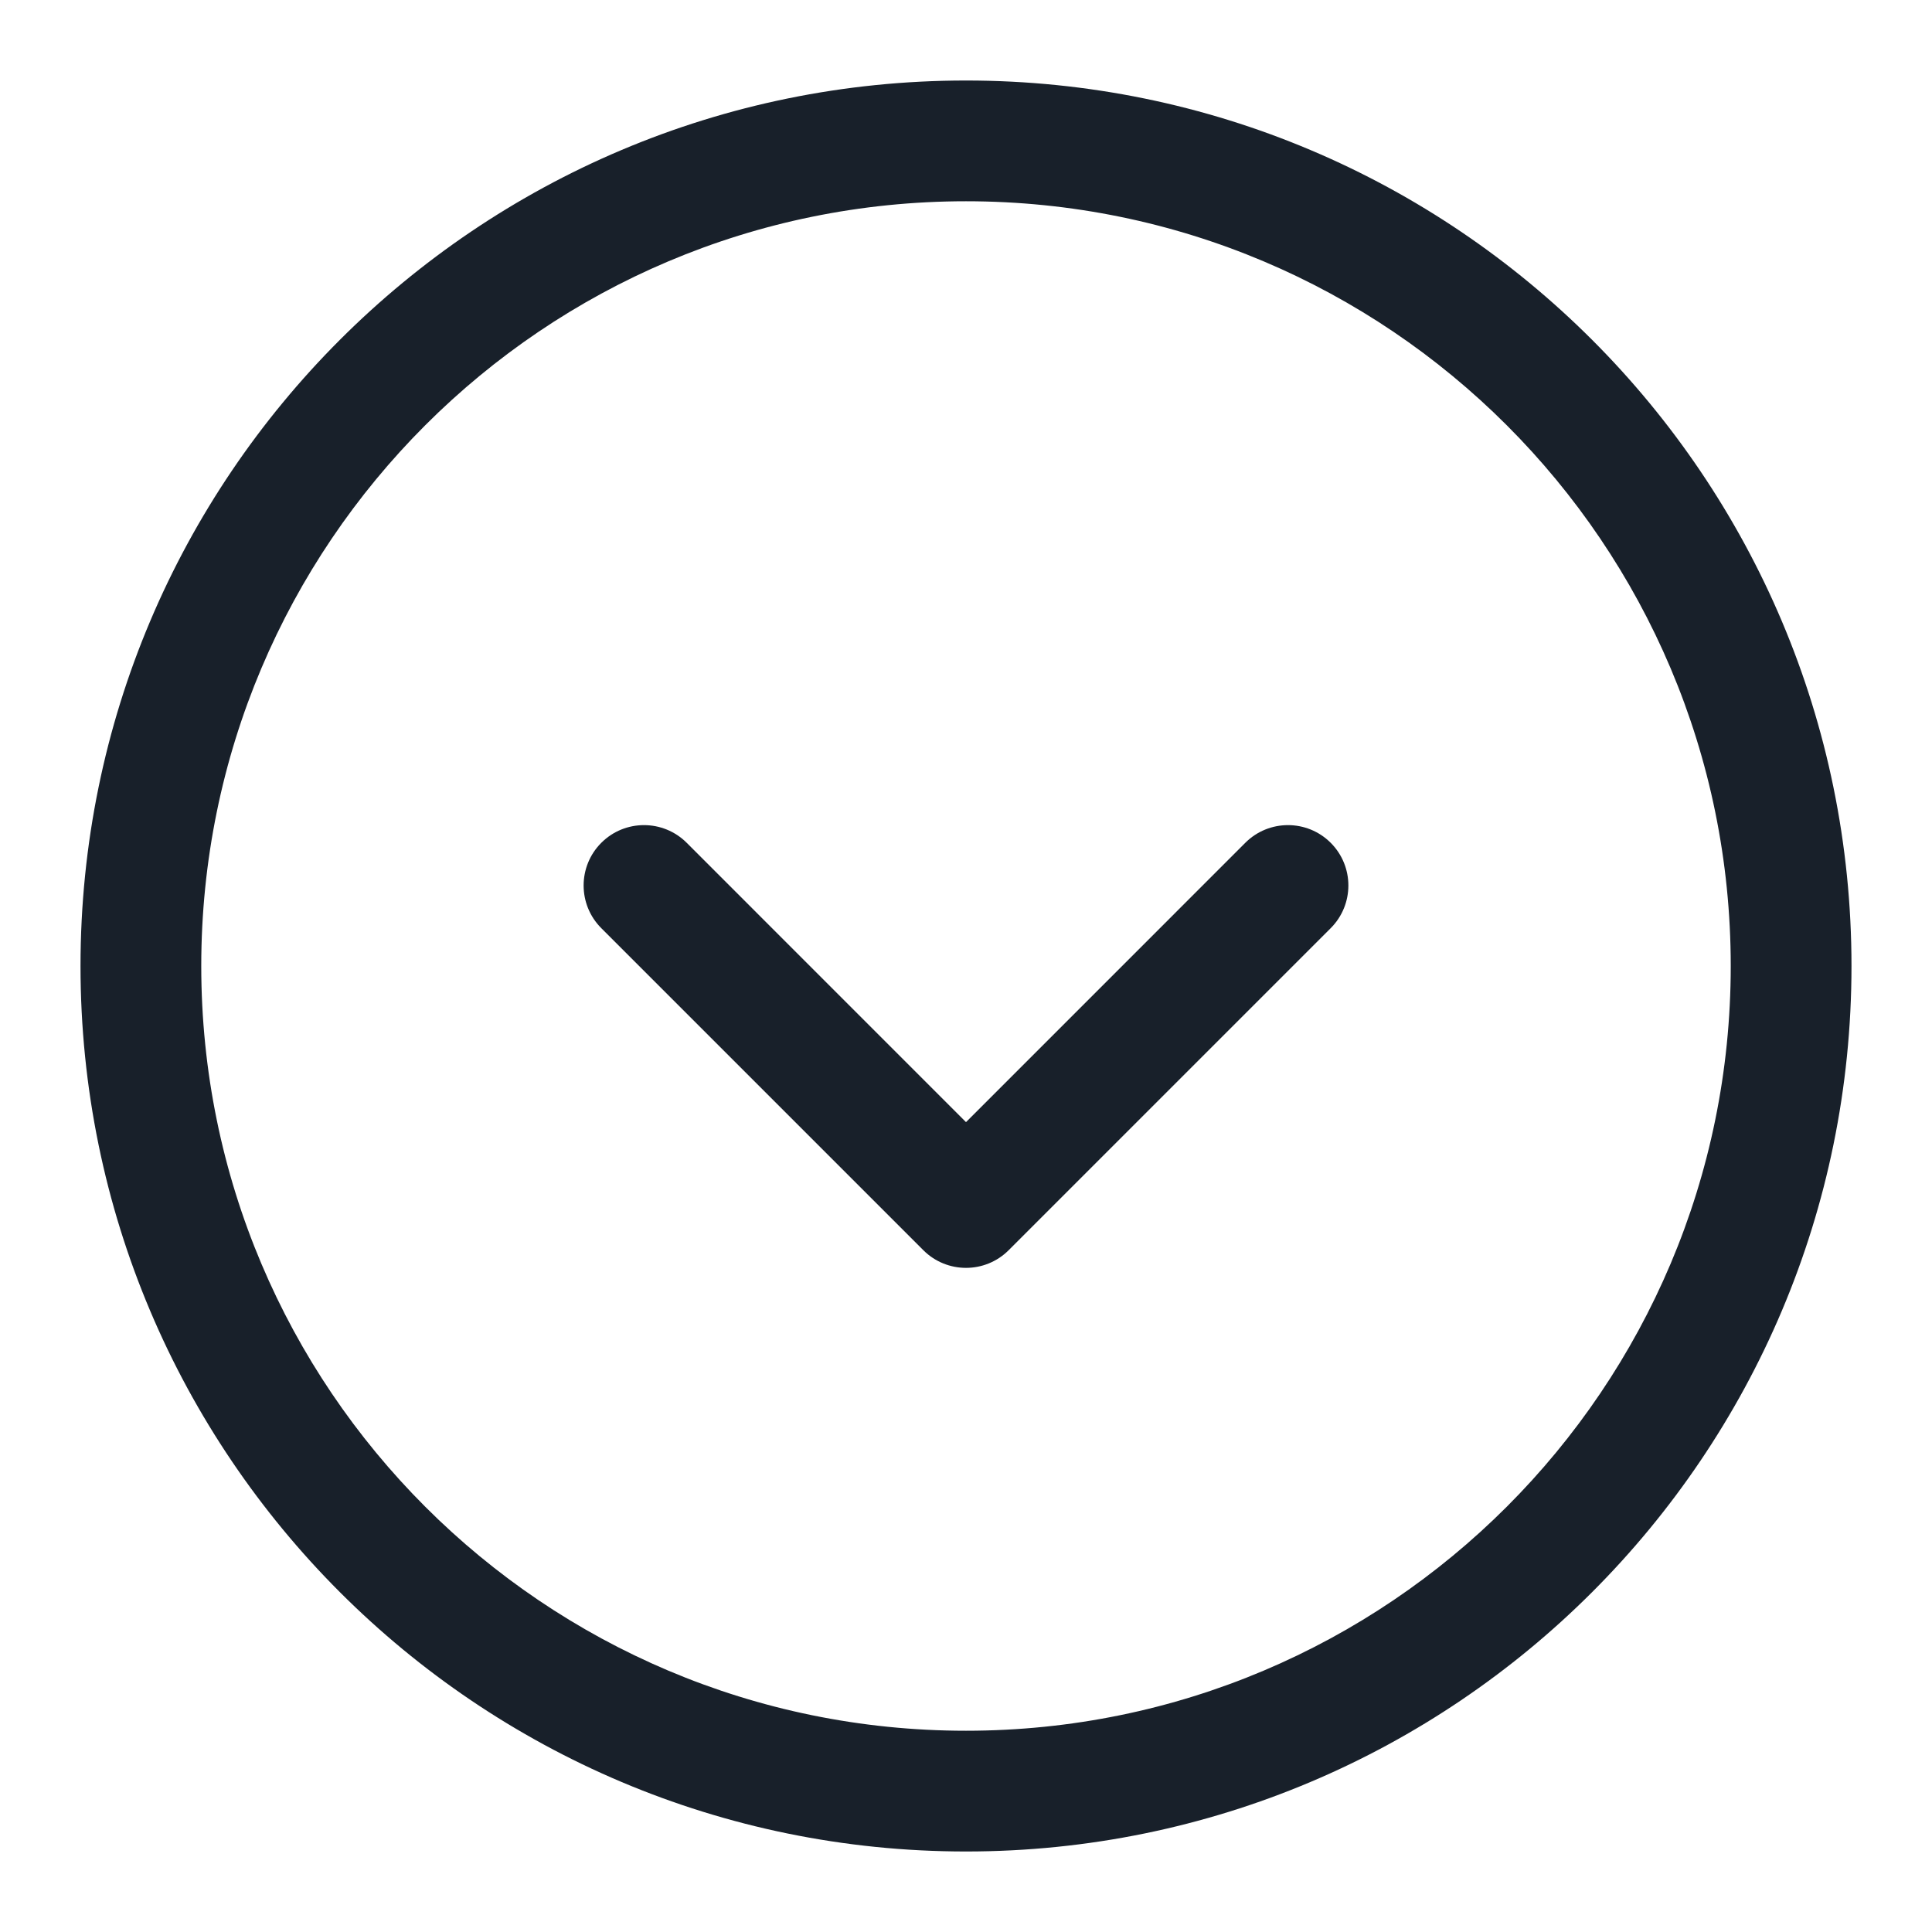 <svg width="64" height="64" viewBox="0 0 64 64" fill="none" xmlns="http://www.w3.org/2000/svg">
<path fill-rule="evenodd" clip-rule="evenodd" d="M6.667 32C6.667 45.991 18.009 57.333 32 57.333C45.991 57.333 57.333 45.991 57.333 32C57.333 18.009 45.991 6.667 32 6.667C18.009 6.667 6.667 18.009 6.667 32ZM2.667 32C2.667 48.2 15.8 61.333 32 61.333C48.2 61.333 61.333 48.2 61.333 32C61.333 15.8 48.2 2.667 32 2.667C15.8 2.667 2.667 15.8 2.667 32Z" fill="#18202A"/>
<path fill-rule="evenodd" clip-rule="evenodd" d="M44.081 27.919C44.862 28.7 44.862 29.966 44.081 30.747L33.414 41.414C32.633 42.195 31.367 42.195 30.586 41.414L19.919 30.747C19.138 29.966 19.138 28.7 19.919 27.919C20.7 27.138 21.966 27.138 22.748 27.919L32 37.172L41.252 27.919C42.033 27.138 43.3 27.138 44.081 27.919Z" fill="#18202A"/>
</svg>
